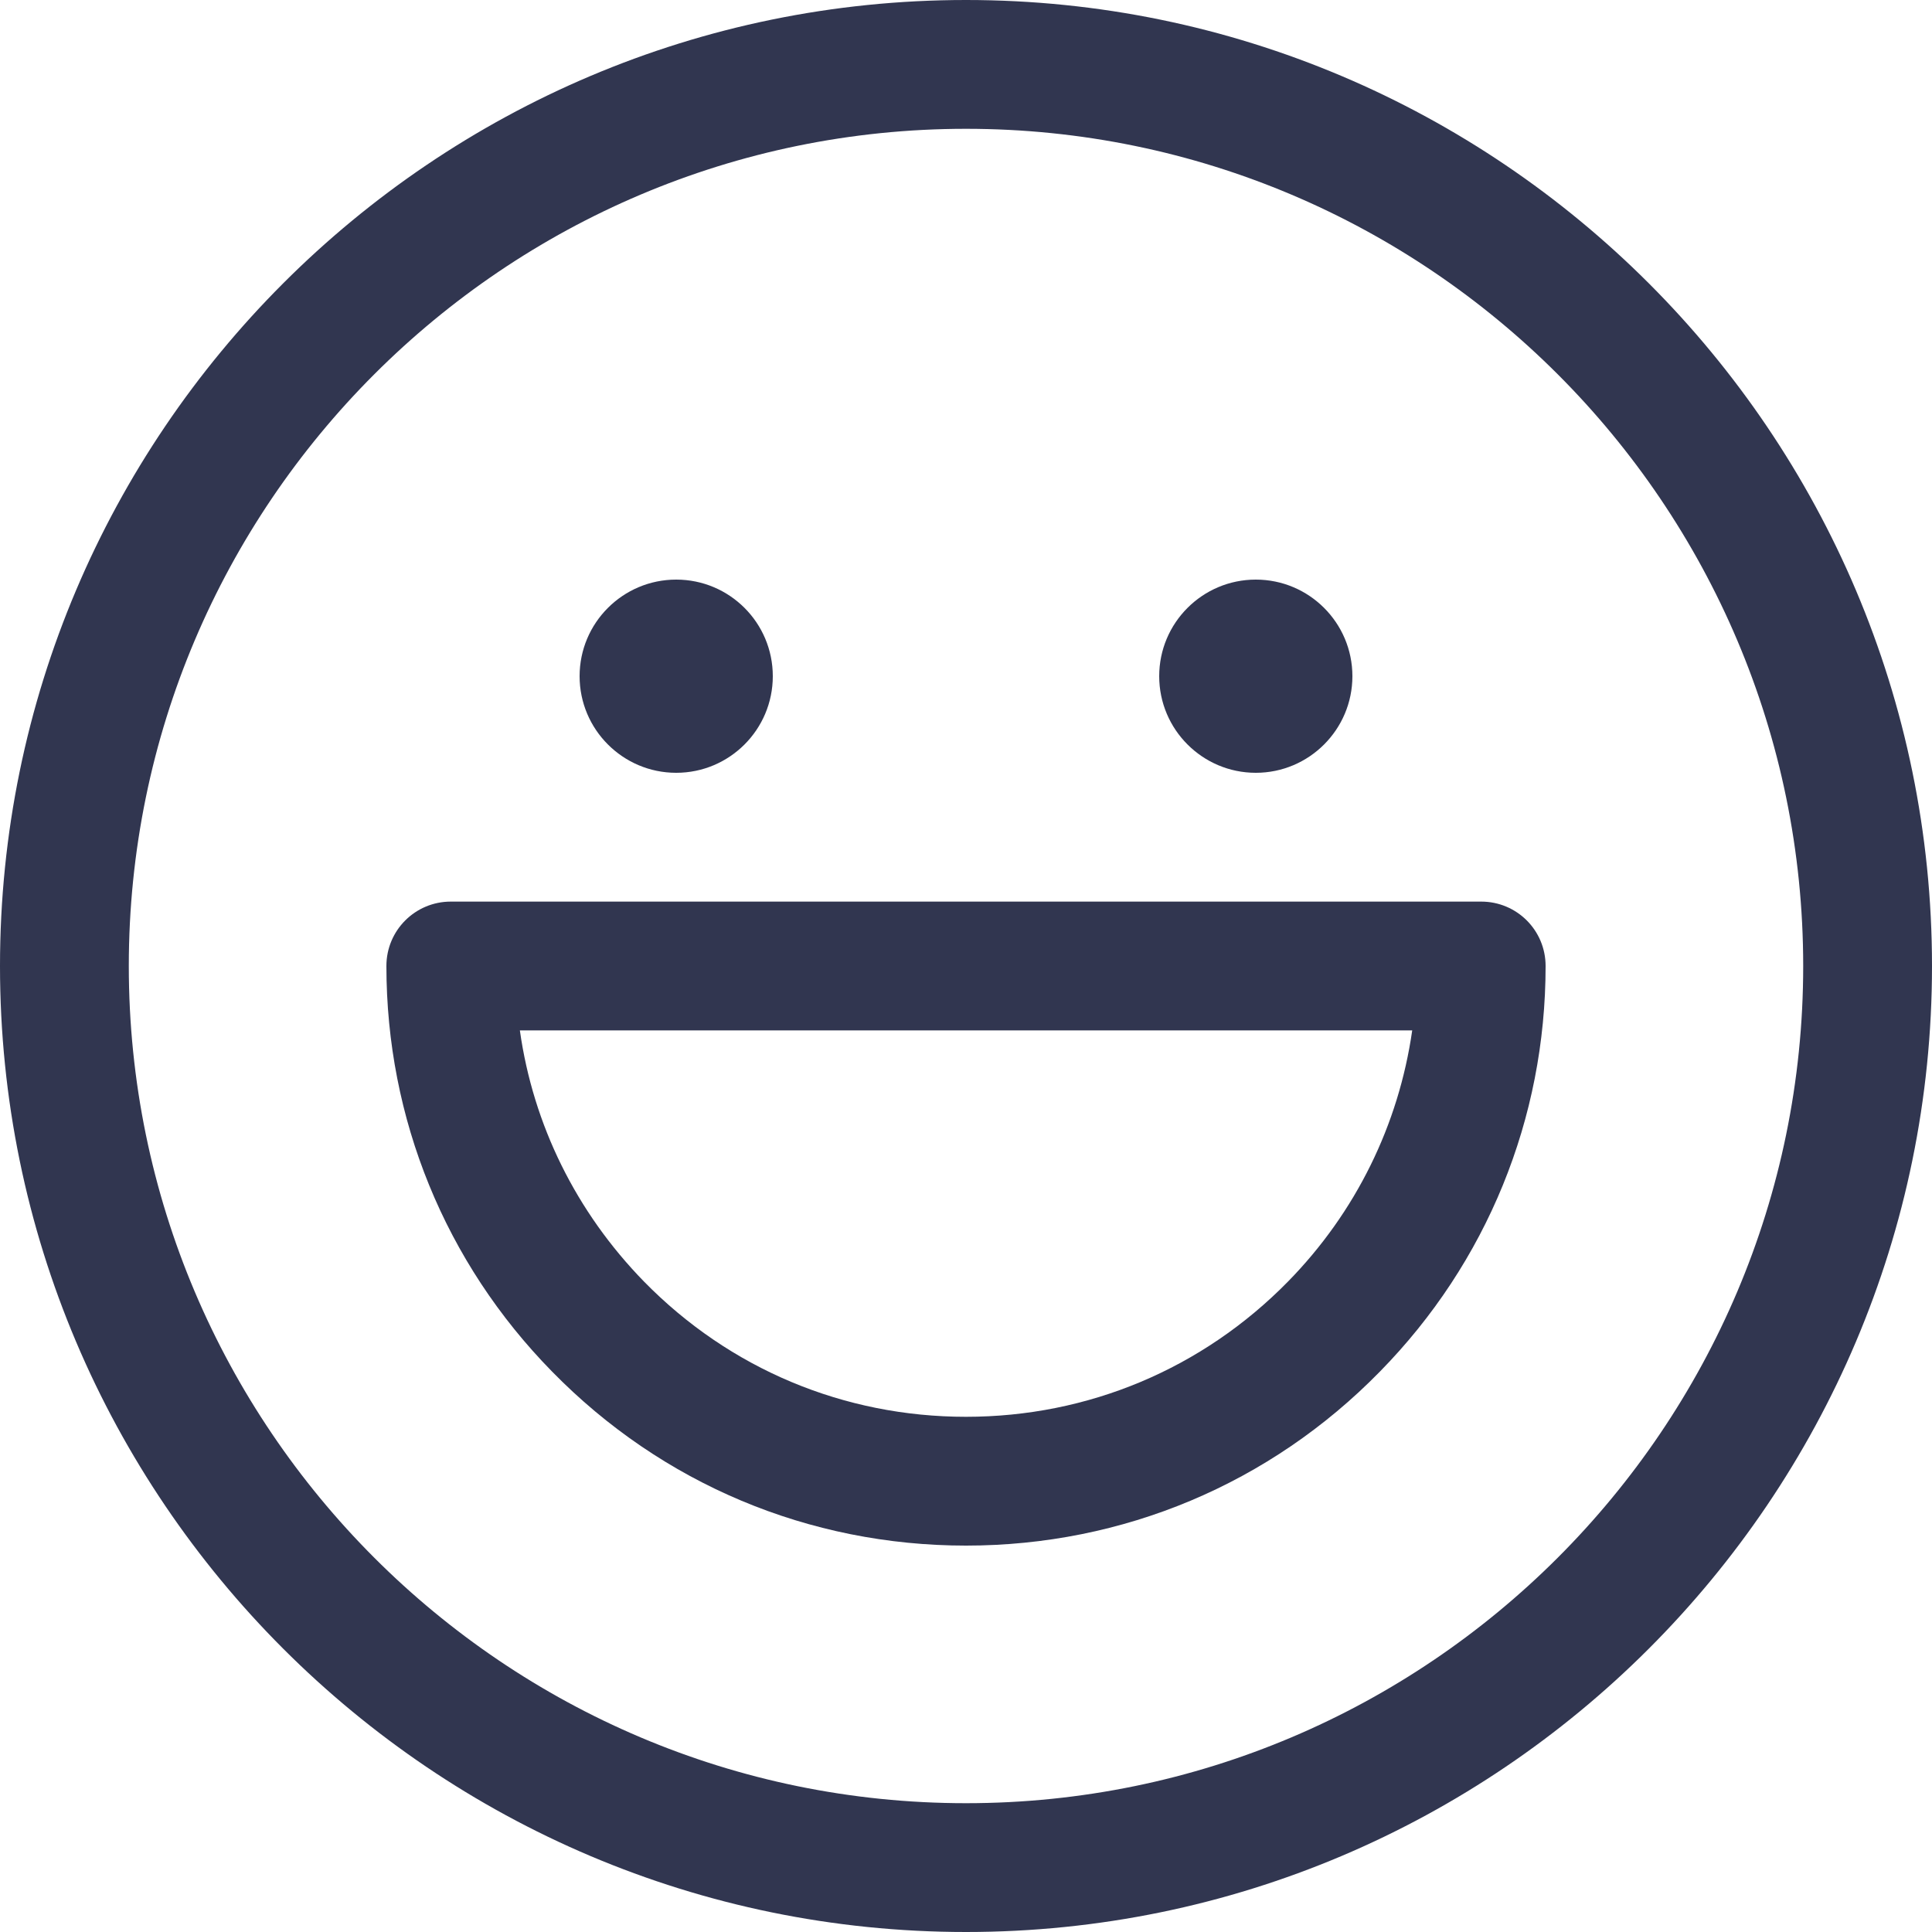 <svg width="24" height="24" viewBox="0 0 24 24" fill="none" xmlns="http://www.w3.org/2000/svg">
<path d="M12 24C5.383 24 0 18.617 0 12C0 5.383 5.383 0 12 0C18.617 0 24 5.383 24 12C24 18.617 18.617 24 12 24ZM12 1.6C6.265 1.6 1.6 6.265 1.6 12C1.6 17.735 6.265 22.4 12 22.4C17.735 22.4 22.4 17.735 22.4 12C22.4 6.265 17.735 1.6 12 1.6Z" fill="#313650"/>
<path d="M12 19.2C10.05 19.2 8.223 18.433 6.858 17.038C5.53 15.685 4.8 13.895 4.8 12C4.8 11.557 5.158 11.2 5.6 11.2H18.4C18.843 11.2 19.2 11.557 19.2 12C19.2 13.895 18.47 15.685 17.142 17.038C15.777 18.433 13.95 19.2 12 19.2ZM8 15.92C9.063 17.005 10.482 17.6 12 17.6C13.518 17.6 14.938 17.003 16 15.92C16.843 15.06 17.375 13.973 17.543 12.8H6.458C6.623 13.973 7.158 15.057 8 15.92ZM8.4 9.6C7.738 9.6 7.2 9.062 7.2 8.4C7.2 7.737 7.738 7.2 8.4 7.2C9.063 7.2 9.6 7.737 9.6 8.4C9.6 9.062 9.063 9.6 8.4 9.6ZM15.6 9.6C14.938 9.6 14.4 9.062 14.4 8.4C14.4 7.737 14.938 7.2 15.6 7.2C16.262 7.2 16.8 7.737 16.8 8.4C16.8 9.062 16.262 9.6 15.6 9.6Z" fill="#313650"/>
</svg>
